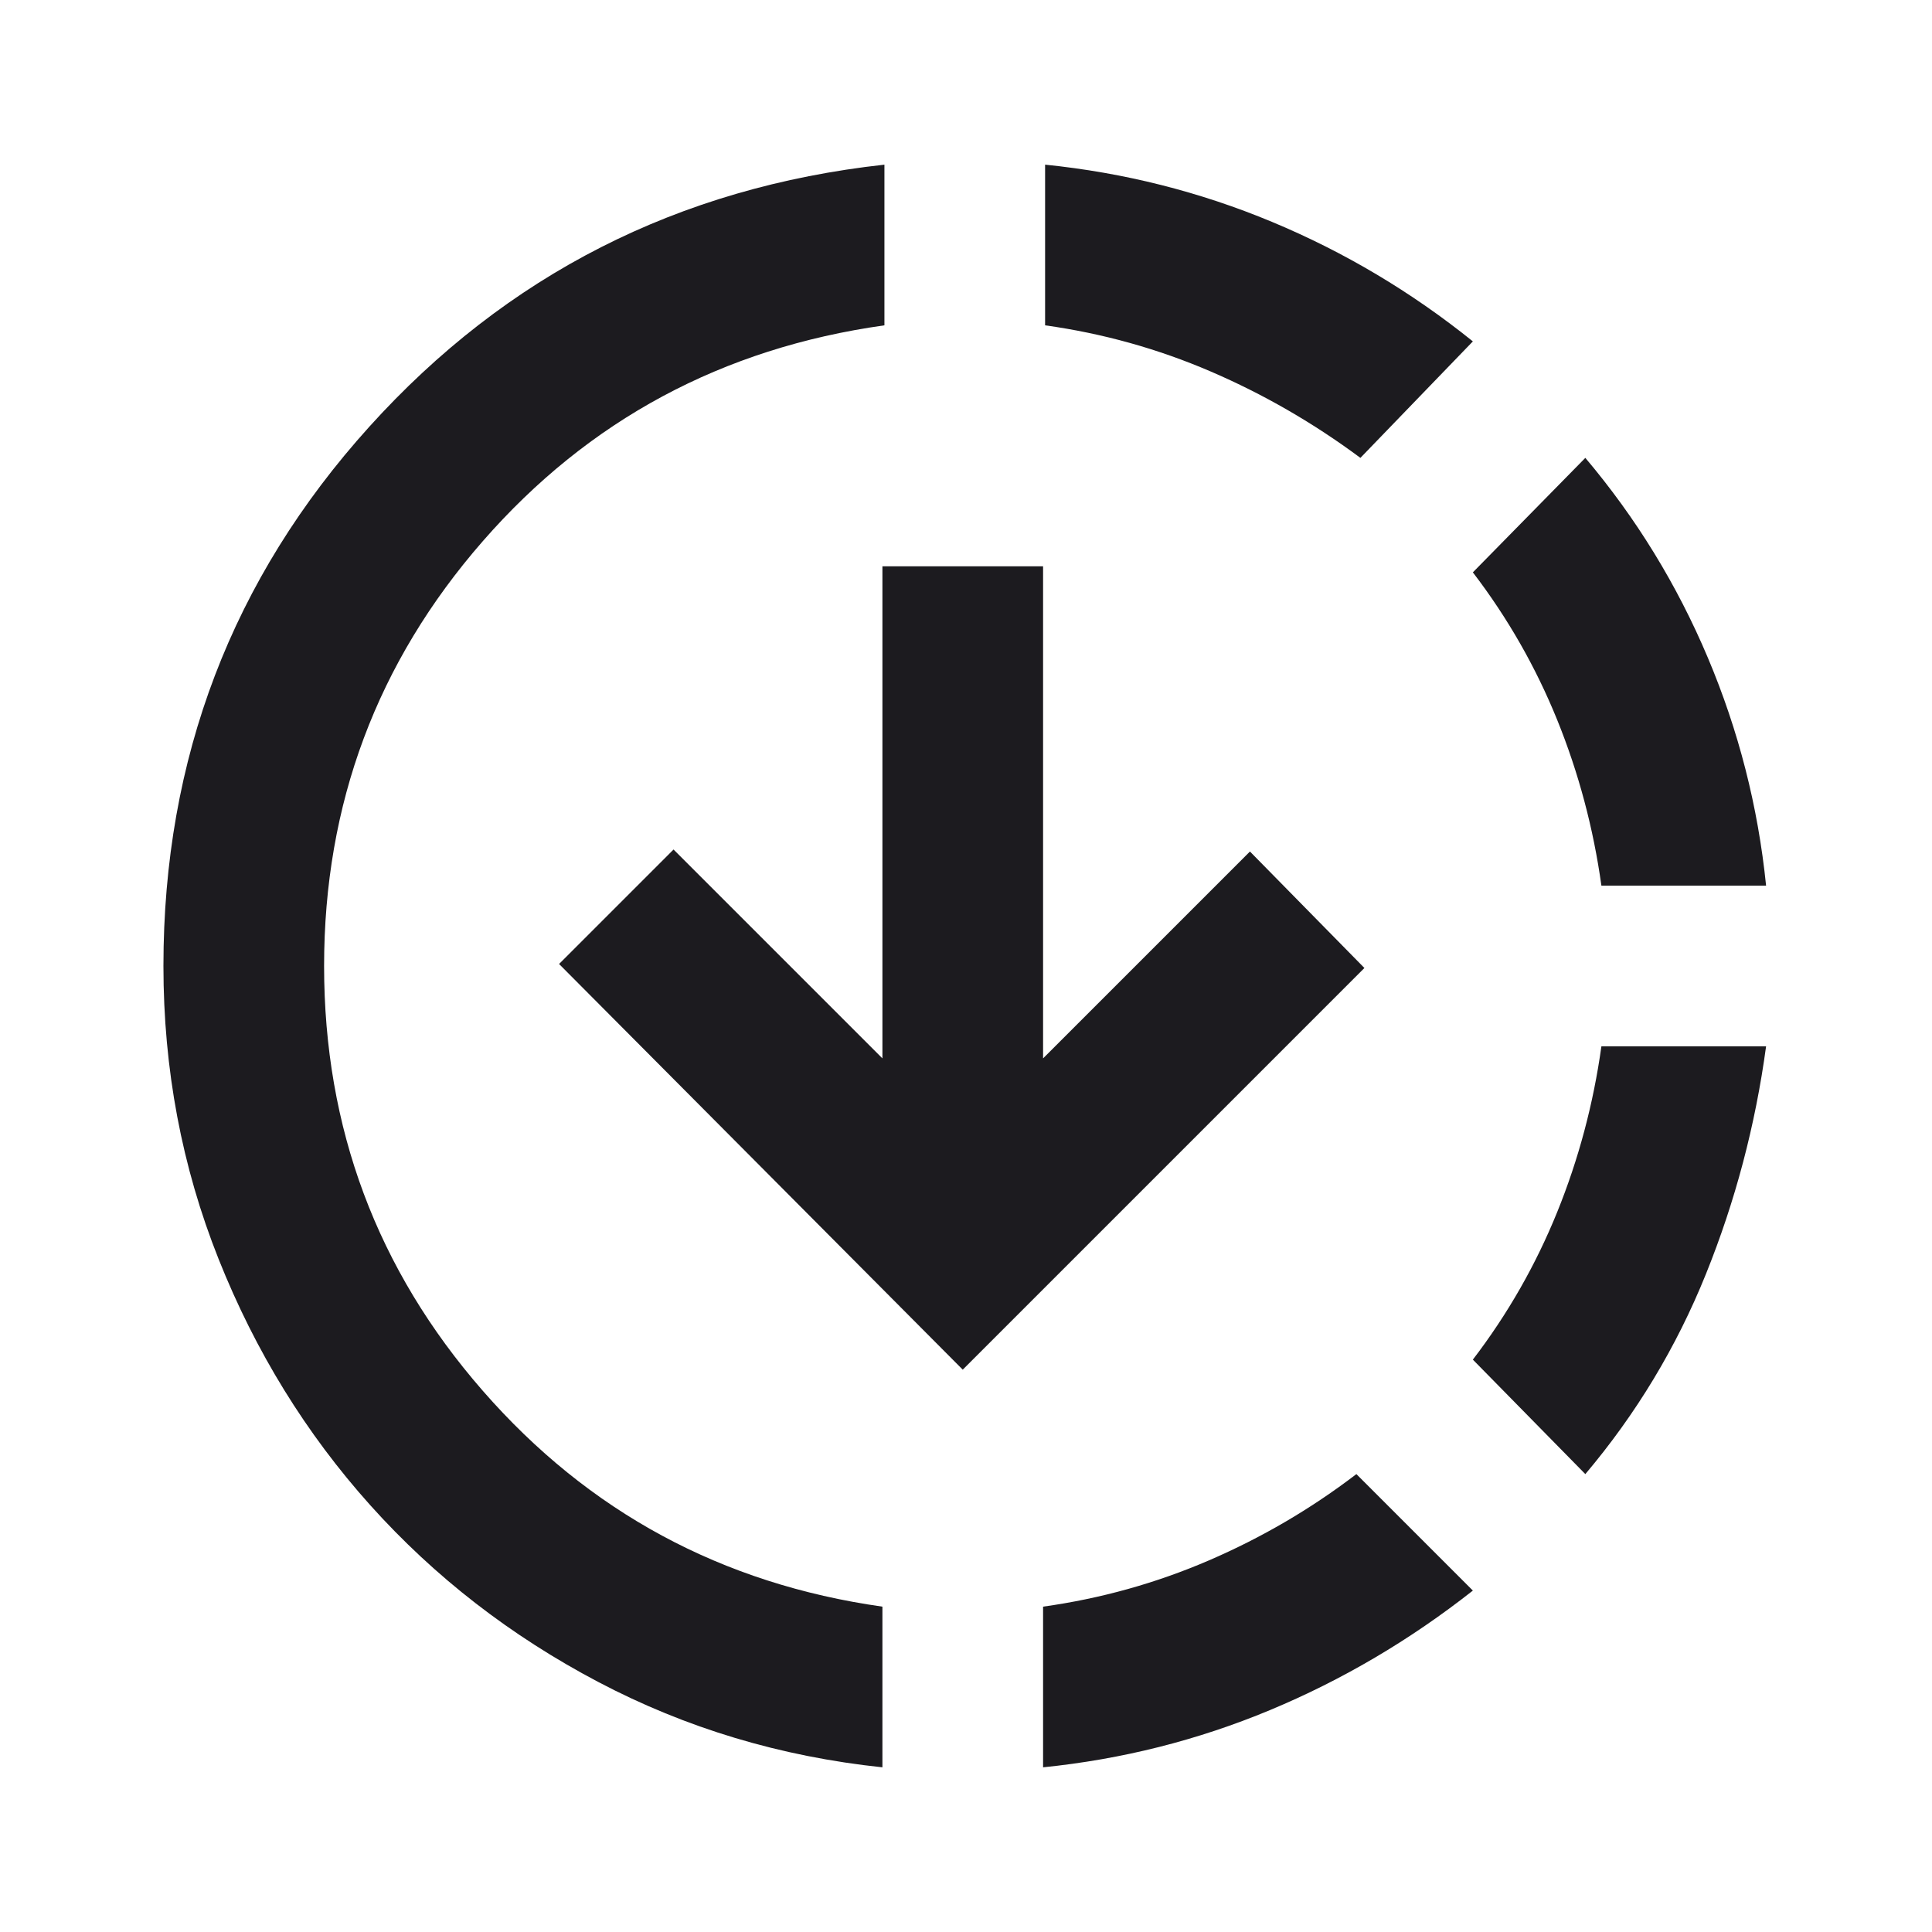 <svg width="260" height="260" viewBox="0 0 260 260" fill="none" xmlns="http://www.w3.org/2000/svg">
<mask id="mask0_80_7" style="mask-type:alpha" maskUnits="userSpaceOnUse" x="0" y="0" width="260" height="260">
<rect x="0.101" y="0.537" width="259.463" height="259.463" fill="#D9D9D9"/>
</mask>
<g mask="url(#mask0_80_7)">
<path d="M118.752 237.838C105.058 236.396 92.31 232.567 80.508 226.351C68.706 220.135 58.48 212.207 49.832 202.567C41.183 192.927 34.381 181.891 29.426 169.458C24.471 157.026 21.994 143.873 21.994 129.998C21.994 102.07 31.228 77.881 49.697 57.43C68.165 36.979 91.274 25.222 119.022 22.159V43.781C97.22 46.844 79.201 56.529 64.967 72.835C50.733 89.142 43.615 108.196 43.615 129.998C43.615 151.801 50.733 170.855 64.967 187.161C79.201 203.468 97.13 213.153 118.752 216.216V237.838ZM129.563 184.323L75.237 129.728L90.643 114.323L118.752 142.431V76.214H140.373V142.431L168.212 114.593L183.617 130.269L129.563 184.323ZM140.373 237.838V216.216C148.121 215.135 155.554 213.063 162.671 210C169.788 206.936 176.41 203.062 182.536 198.378L198.212 214.054C189.744 220.72 180.644 226.081 170.914 230.135C161.185 234.189 151.004 236.757 140.373 237.838ZM183.077 61.619C176.77 56.934 170.059 53.06 162.941 49.997C155.824 46.934 148.392 44.862 140.644 43.781V22.159C151.275 23.24 161.455 25.808 171.185 29.862C180.915 33.916 189.924 39.276 198.212 45.943L183.077 61.619ZM213.347 198.378L198.212 182.972C202.897 176.846 206.681 170.224 209.564 163.107C212.447 155.99 214.429 148.557 215.51 140.809H237.672C236.231 151.44 233.528 161.666 229.564 171.485C225.6 181.305 220.194 190.27 213.347 198.378ZM215.51 119.187C214.429 111.44 212.447 104.007 209.564 96.89C206.681 89.773 202.897 83.151 198.212 77.025L213.347 61.619C220.194 69.727 225.69 78.692 229.834 88.511C233.978 98.331 236.591 108.557 237.672 119.187H215.51Z" fill="#1C1B1F"/>
</g>
</svg>
